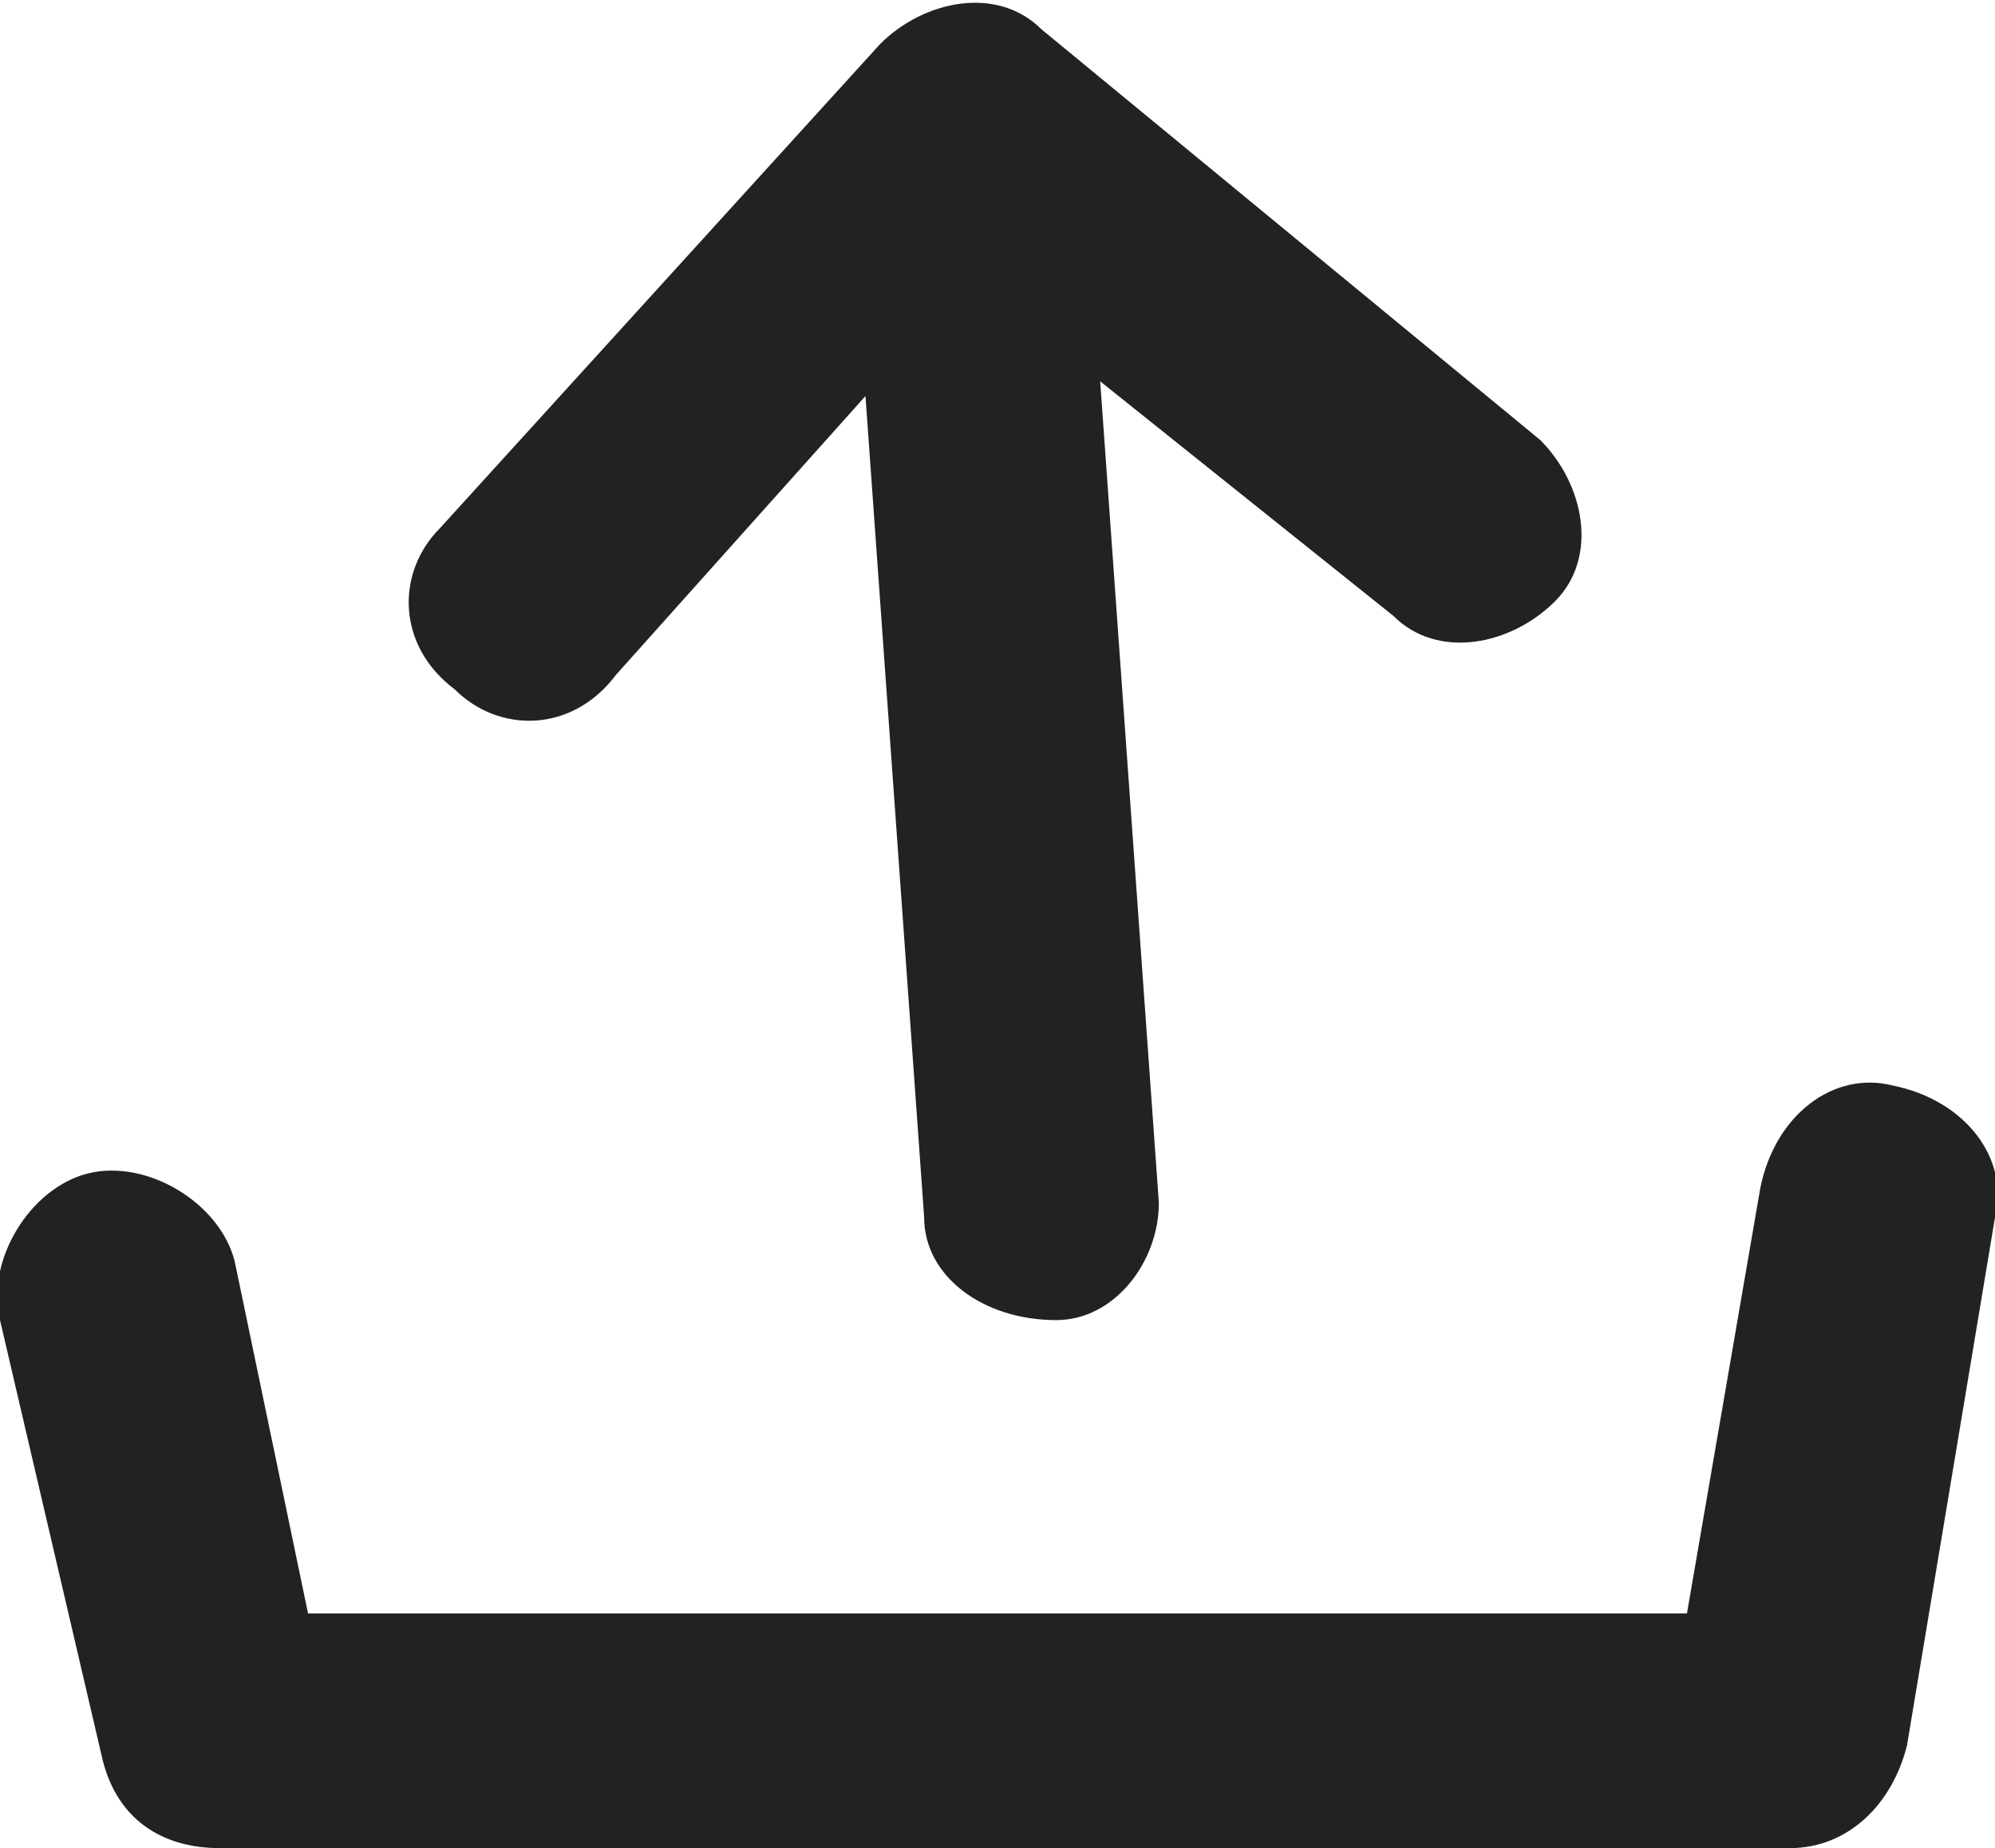 <?xml version="1.0" encoding="utf-8"?>
<!-- Generator: Adobe Illustrator 25.2.3, SVG Export Plug-In . SVG Version: 6.00 Build 0)  -->
<svg version="1.1" id="Layer_1" xmlns="http://www.w3.org/2000/svg" xmlns:xlink="http://www.w3.org/1999/xlink" x="0px" y="0px"
	 viewBox="0 0 13.6 12.6" style="enable-background:new 0 0 13.6 12.6;" xml:space="preserve">
<style type="text/css">
	.st0{fill-rule:evenodd;clip-rule:evenodd;fill:#222222;}
</style>
<path class="st0" d="M3.1,4.7C2.7,4.4,2.7,3.9,3,3.6l3-3.3c0.3-0.3,0.8-0.4,1.1-0.1L10.5,3c0.3,0.3,0.4,0.8,0.1,1.1
	c-0.3,0.3-0.8,0.4-1.1,0.1l-2-1.6l0.4,5.6C7.9,8.6,7.6,9,7.2,9C6.7,9,6.3,8.7,6.3,8.3L5.9,2.7L4.2,4.6C3.9,5,3.4,5,3.1,4.7z
	 M12.9,7.4c-0.4-0.1-0.8,0.2-0.9,0.7L11.5,11H2.1L1.6,8.6C1.5,8.2,1,7.9,0.6,8C0.2,8.1-0.1,8.6,0,9l0.7,3c0.1,0.4,0.4,0.6,0.8,0.6
	h10.7c0.4,0,0.7-0.3,0.8-0.7l0.6-3.6C13.7,7.9,13.4,7.5,12.9,7.4z"/>
</svg>
